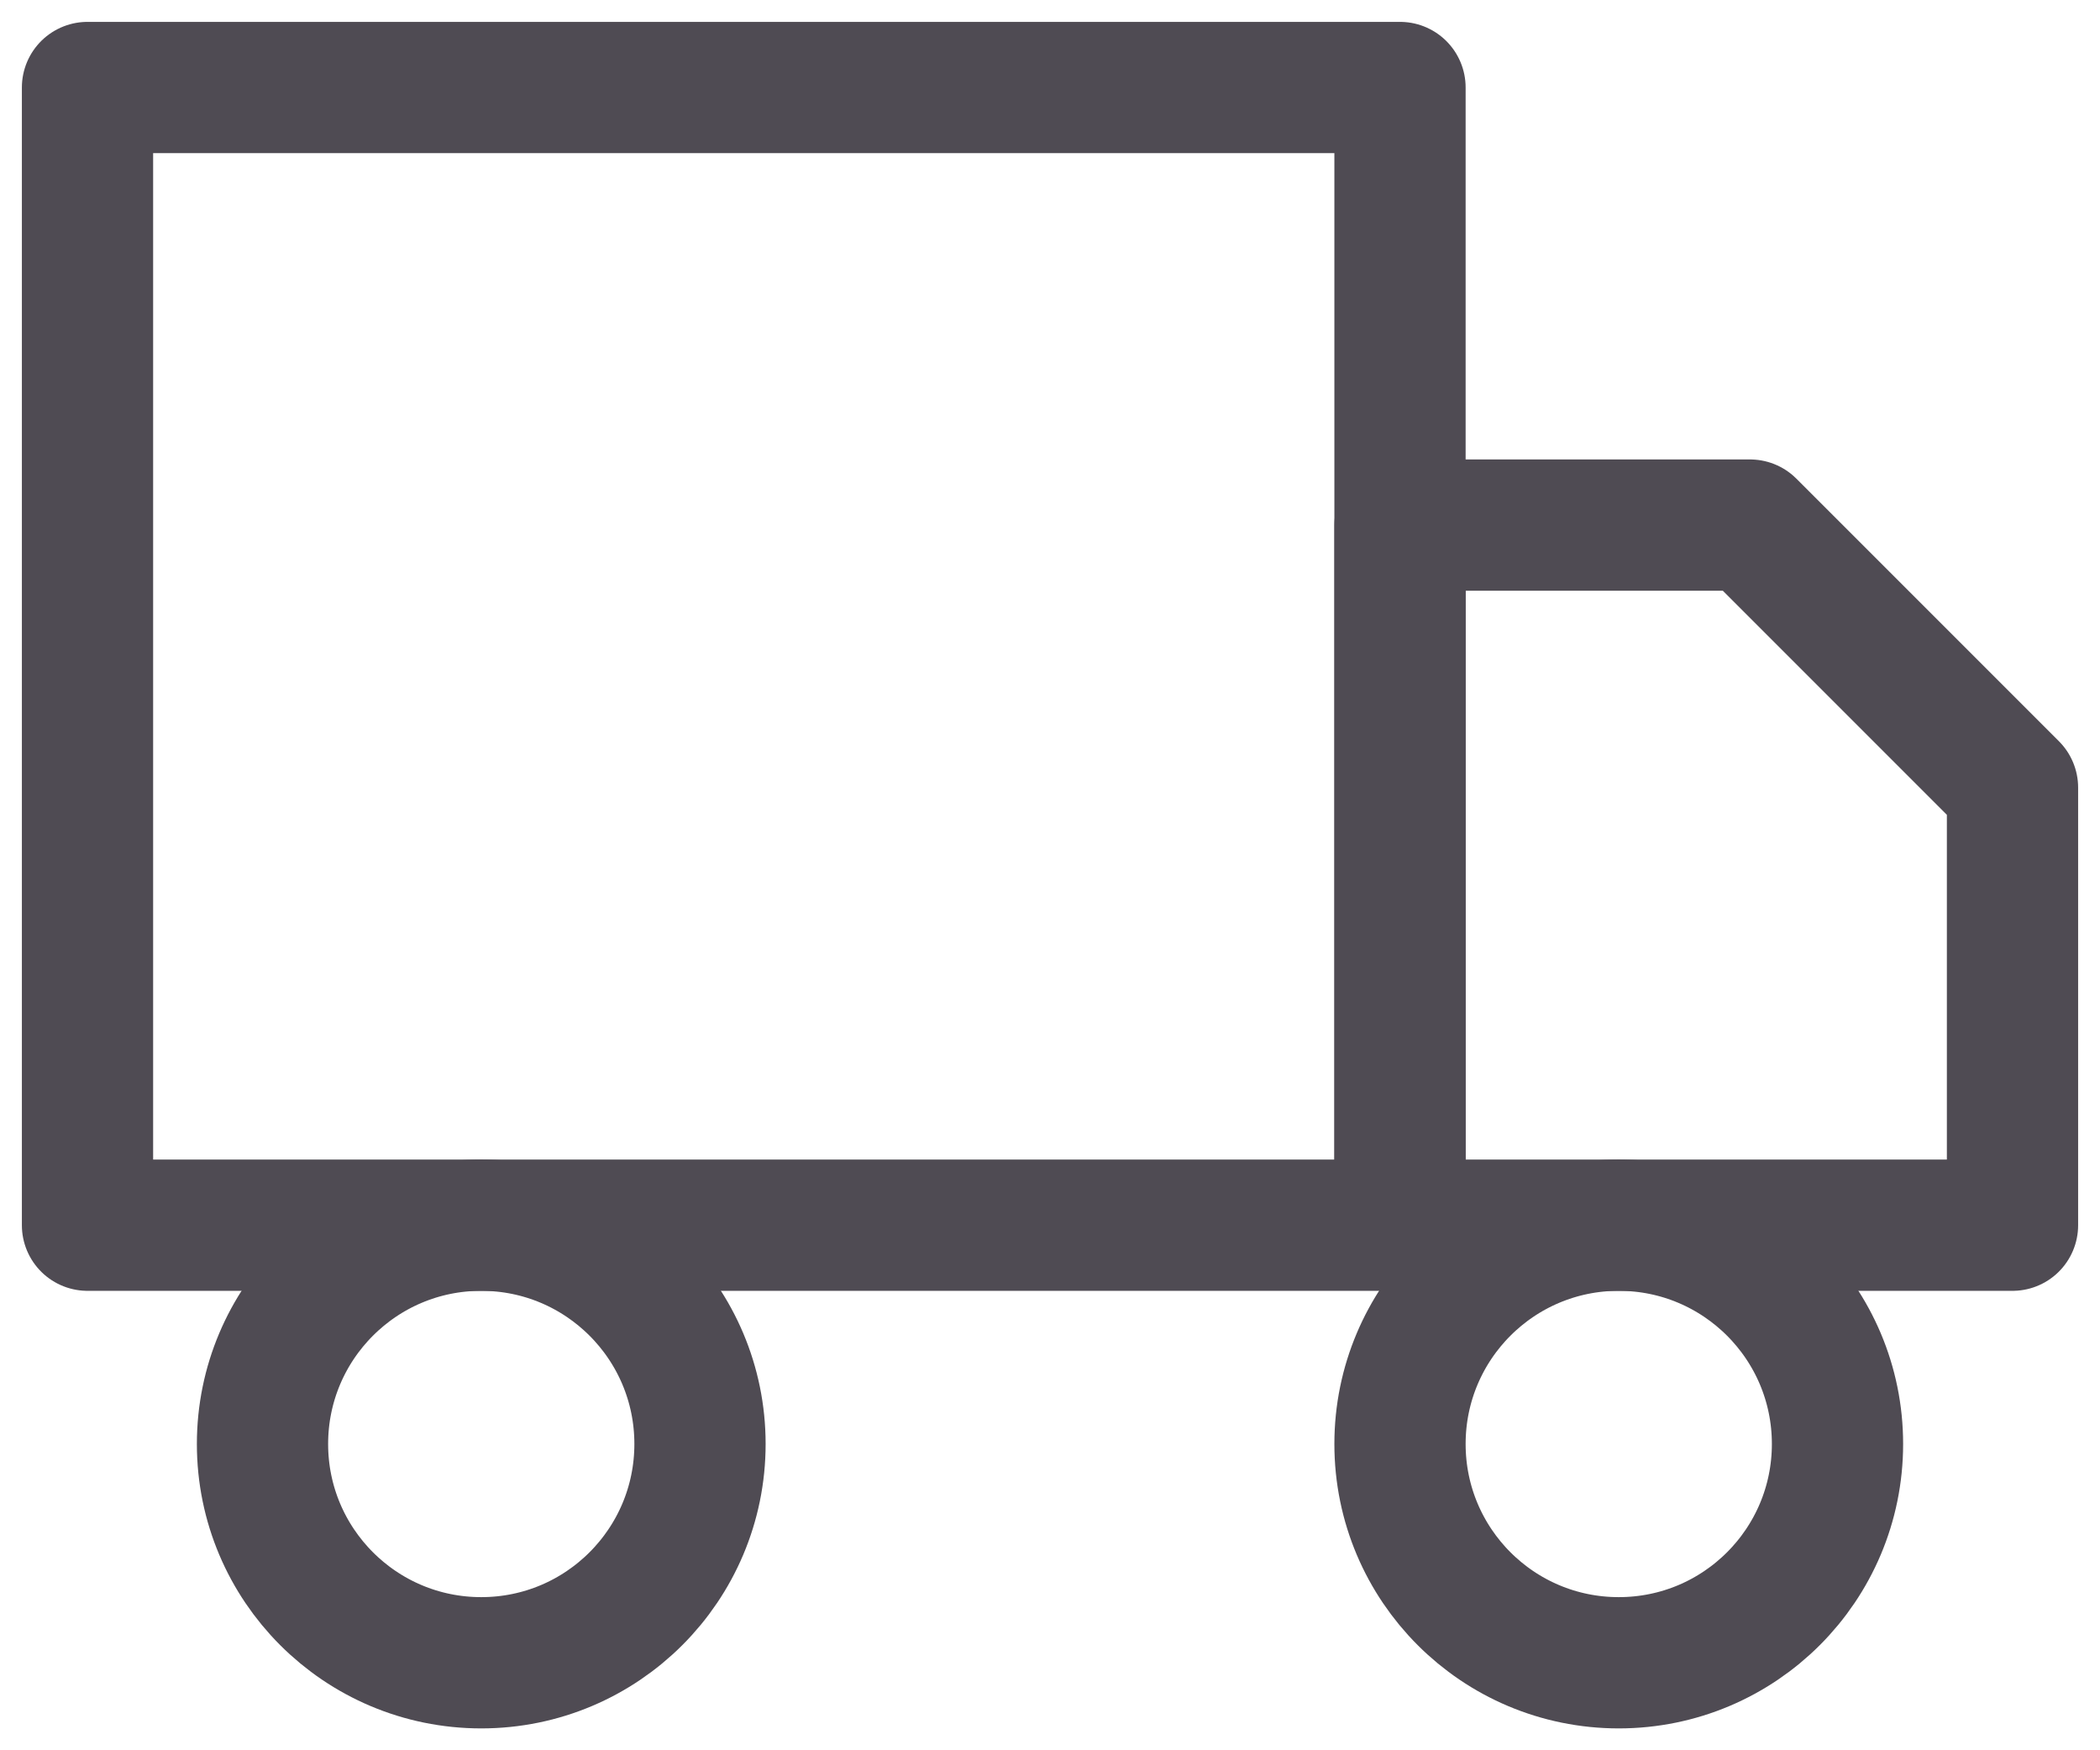 <svg width="24" height="20" viewBox="0 0 24 20" fill="none" xmlns="http://www.w3.org/2000/svg">
<path d="M16 1H1V14H16V1Z" stroke="#4F4B53" stroke-width="1.5" stroke-linecap="round" stroke-linejoin="round"/>
<path d="M16 6H20L23 9V14H16V6Z" stroke="#4F4B53" stroke-width="1.5" stroke-linecap="round" stroke-linejoin="round"/>
<path d="M5.5 19C6.881 19 8 17.881 8 16.5C8 15.119 6.881 14 5.5 14C4.119 14 3 15.119 3 16.5C3 17.881 4.119 19 5.5 19Z" stroke="#4F4B53" stroke-width="1.5" stroke-linecap="round" stroke-linejoin="round"/>
<path d="M18.5 19C19.881 19 21 17.881 21 16.5C21 15.119 19.881 14 18.5 14C17.119 14 16 15.119 16 16.5C16 17.881 17.119 19 18.5 19Z" stroke="#4F4B53" stroke-width="1.5" stroke-linecap="round" stroke-linejoin="round"/>
</svg>
